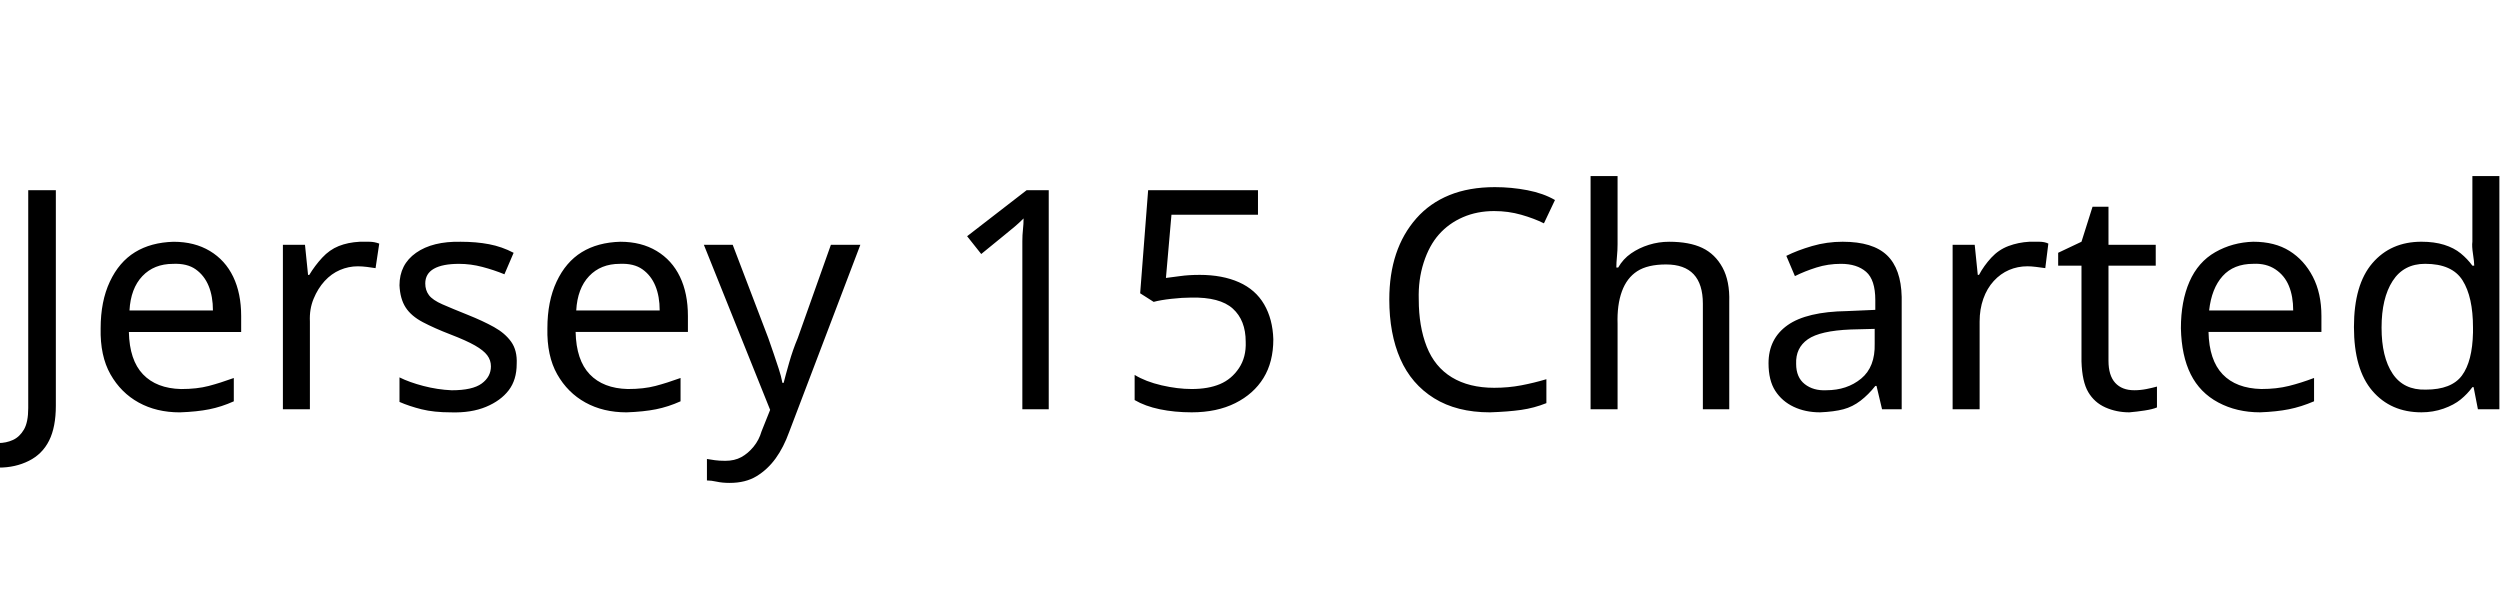 <svg id="fnt-Jersey 15 Charted" viewBox="0 0 4074 1000" xmlns="http://www.w3.org/2000/svg"><path id="jersey-15-charted" class="f" d="M-2 762q-12 0-21-2t-16-5v-38q8 2 17 4t19 1q13 0 24-5t18-17 7-35v-355h45v351q0 35-11 57t-33 33-49 11m285-368q34 0 59 15t38 42 13 64v26h-183q1 46 23 69t62 24q26 0 45-5t41-13v38q-20 9-40 13t-48 5q-38 0-67-16t-46-46-16-75q0-44 15-76t41-48 63-17m-1 36q-31 0-50 20t-21 56h136q0-23-7-40t-21-27-37-9m304-36q8 0 16 0t16 3l-6 40q-6-1-14-2t-15-1q-15 0-29 6t-25 18-18 29-6 37v143h-44v-268h36l5 49h2q9-15 21-28t27-19 34-7m256 199q0 26-13 43t-37 27-57 9q-28 0-48-5t-36-12v-40q16 8 39 14t46 7q34 0 49-11t15-28q0-10-6-18t-20-16-40-18q-26-10-45-20t-28-24-10-36q0-34 27-53t73-18q25 0 46 4t40 14l-15 35q-17-7-36-12t-38-5q-27 0-41 8t-14 24q0 11 6 19t22 15 41 17q25 10 43 20t28 24 9 36m169-199q34 0 59 15t38 42 13 64v26h-183q1 46 23 69t62 24q26 0 45-5t41-13v38q-20 9-40 13t-48 5q-38 0-67-16t-46-46-16-75q0-44 15-76t41-48 63-17m-1 36q-31 0-50 20t-21 56h136q0-23-7-40t-21-27-37-9m245 238l-108-269h47l58 152q5 14 9 26t8 24 6 23h2q3-12 9-33t14-40l54-152h48l-116 305q-9 25-22 43t-31 29-44 11q-12 0-21-2t-16-2v-35q6 1 13 2t17 1q15 0 26-6t20-17 13-25l14-35m454-358v357h-43v-250q0-14 0-24t1-19 1-18q-8 8-14 13t-17 14l-38 31-23-29 97-75h36m246 138q37 0 64 12t41 36 15 57q0 37-16 63t-46 41-71 15q-28 0-52-5t-41-15v-41q18 11 44 17t49 6q27 0 46-8t31-26 11-43q0-35-21-54t-68-18q-14 0-32 2t-29 5l-22-14 13-168h179v40h-141l-9 103q9-1 23-3t32-2m480-104q-28 0-51 10t-39 28-25 46-8 60q0 44 13 77t41 50 69 17q23 0 44-4t41-10v39q-20 8-41 11t-51 4q-54 0-91-23t-55-64-18-97q0-41 11-74t33-58 54-38 74-13q27 0 53 5t45 16l-18 38q-16-8-37-14t-44-6m201-57v111q0 10-1 20t-1 18h3q8-14 21-23t29-14 33-5q33 0 54 10t33 32 11 56v175h-43v-172q0-32-15-48t-45-16q-30 0-47 11t-25 33-7 53v139h-44v-380h44m367 107q49 0 72 22t24 68v183h-32l-9-38h-2q-11 14-24 24t-28 14-38 5q-24 0-43-9t-30-26-11-45q0-40 31-62t97-23l46-2v-16q0-33-15-46t-41-13q-21 0-40 6t-35 14l-14-33q18-9 42-16t50-7m52 142l-39 1q-50 2-70 16t-19 40q0 22 14 33t35 10q34 0 57-19t22-57v-24m252-142q7 0 16 0t15 3l-5 40q-7-1-15-2t-14-1q-16 0-30 6t-25 18-17 29-6 37v143h-44v-268h36l5 49h2q8-15 20-28t28-19 34-7m171 242q10 0 20-2t17-4v34q-7 3-20 5t-25 3q-21 0-39-8t-28-25-11-50v-156h-38v-21l38-18 18-57h26v62h77v34h-77v155q0 24 11 36t31 12m194-242q35 0 59 15t38 42 14 64v26h-184q1 46 23 69t63 24q25 0 45-5t41-13v38q-21 9-41 13t-47 5q-38 0-68-16t-45-46-16-75q0-44 14-76t42-48 62-17m0 36q-32 0-50 20t-22 56h137q0-23-7-40t-22-27-36-9m274 242q-50 0-80-35t-30-104 30-104 80-35q21 0 37 5t27 14 19 20h3q0-6-2-19t-1-20v-107h44v380h-35l-7-36h-2q-8 11-19 20t-28 15-36 6m7-37q42 0 59-23t18-70v-8q0-50-17-77t-61-27q-35 0-53 28t-18 76q0 48 18 75t54 26" />
</svg>